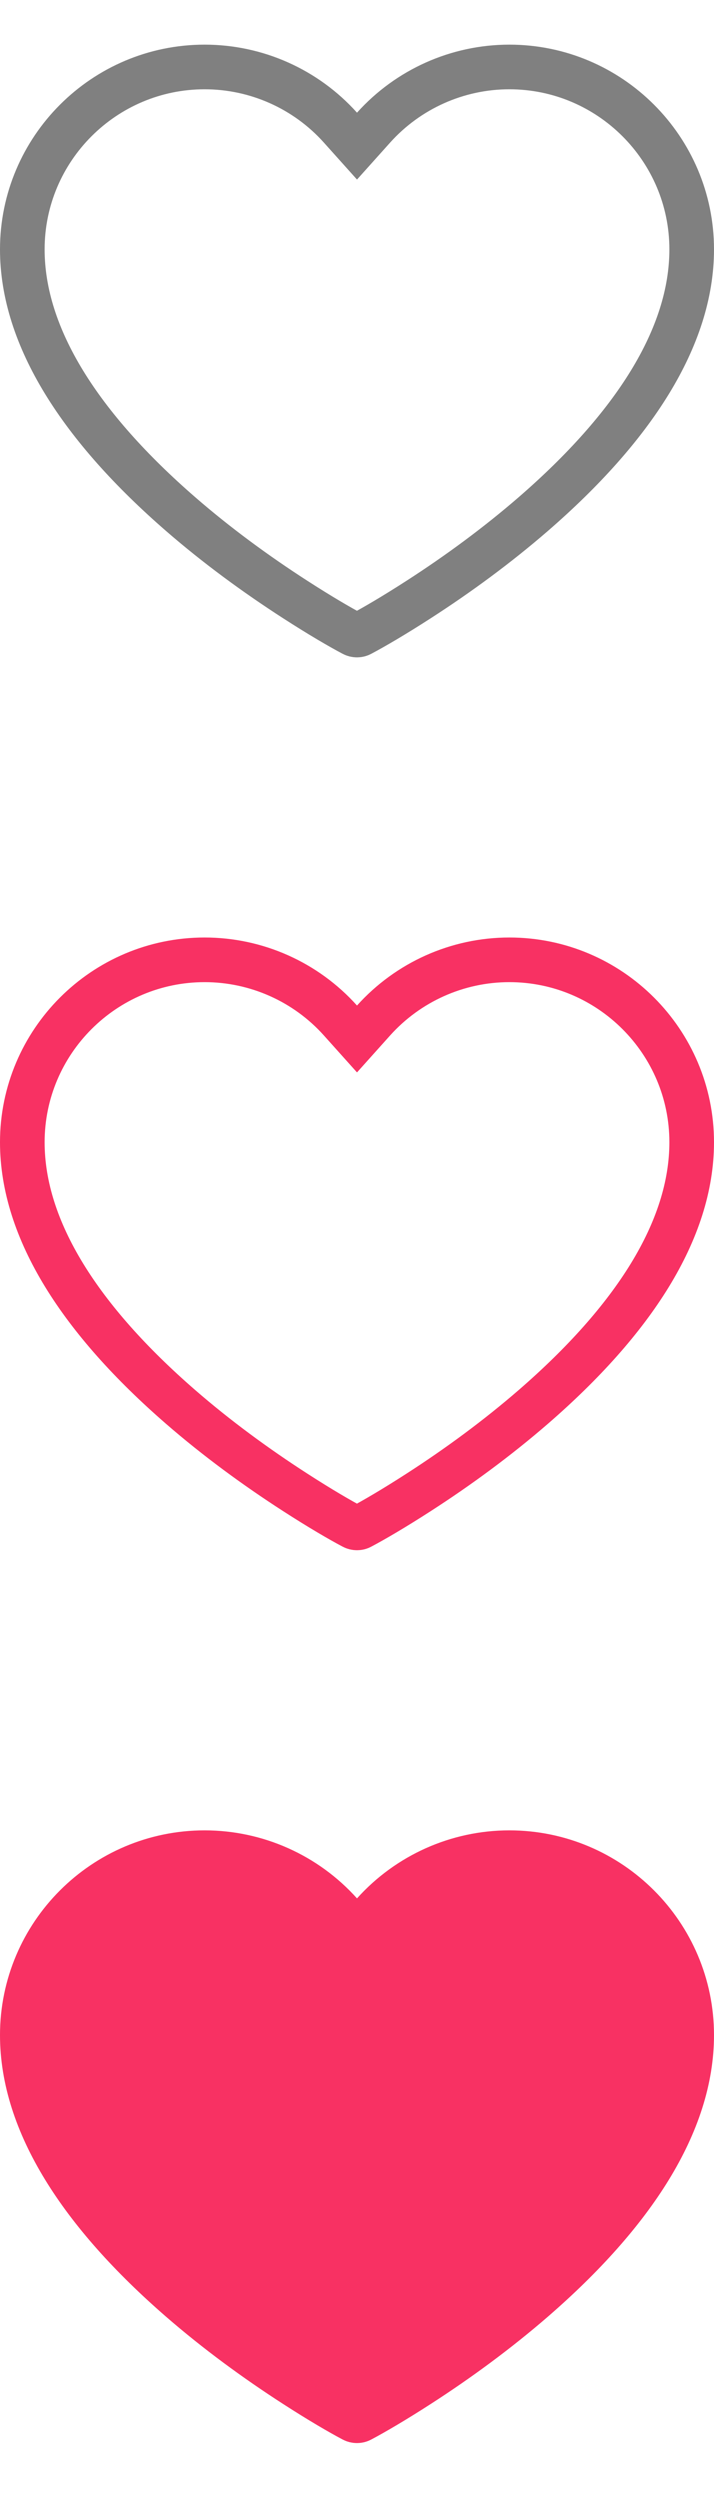 <?xml version="1.0" encoding="UTF-8"?>
<svg width="16" height="56" xmlns="http://www.w3.org/2000/svg" xmlns:xlink="http://www.w3.org/1999/xlink">
    <defs>
        <path id="heart" d="M11.414 1.5c2.253 0 4.086 1.833 4.086 4.086 0 1.973-1.316 3.992-3.547 5.927-.808.7-1.683 1.343-2.567 1.913-.553.357-1.004.62-1.296.775-.027.016-.058.024-.09.024-.032 0-.063-.008-.09-.023-.288-.152-.743-.417-1.296-.774-.884-.57-1.76-1.212-2.567-1.913C1.817 9.578.5 7.56.5 5.586.5 3.333 2.333 1.5 4.586 1.5c1.164 0 2.27.497 3.042 1.358L8 3.273l.372-.415c.773-.86 1.878-1.358 3.042-1.358z"/>
    </defs>
    <g stroke-width="1">
        <use xlink:href="#heart" x="0" y="0" stroke="#808080" fill="none"/>
        <use xlink:href="#heart" x="0" y="20" stroke="#F83163" fill="none"/>
        <use xlink:href="#heart" x="0" y="40" stroke="#F83163" fill="#F83163"/>
    </g>
</svg>
